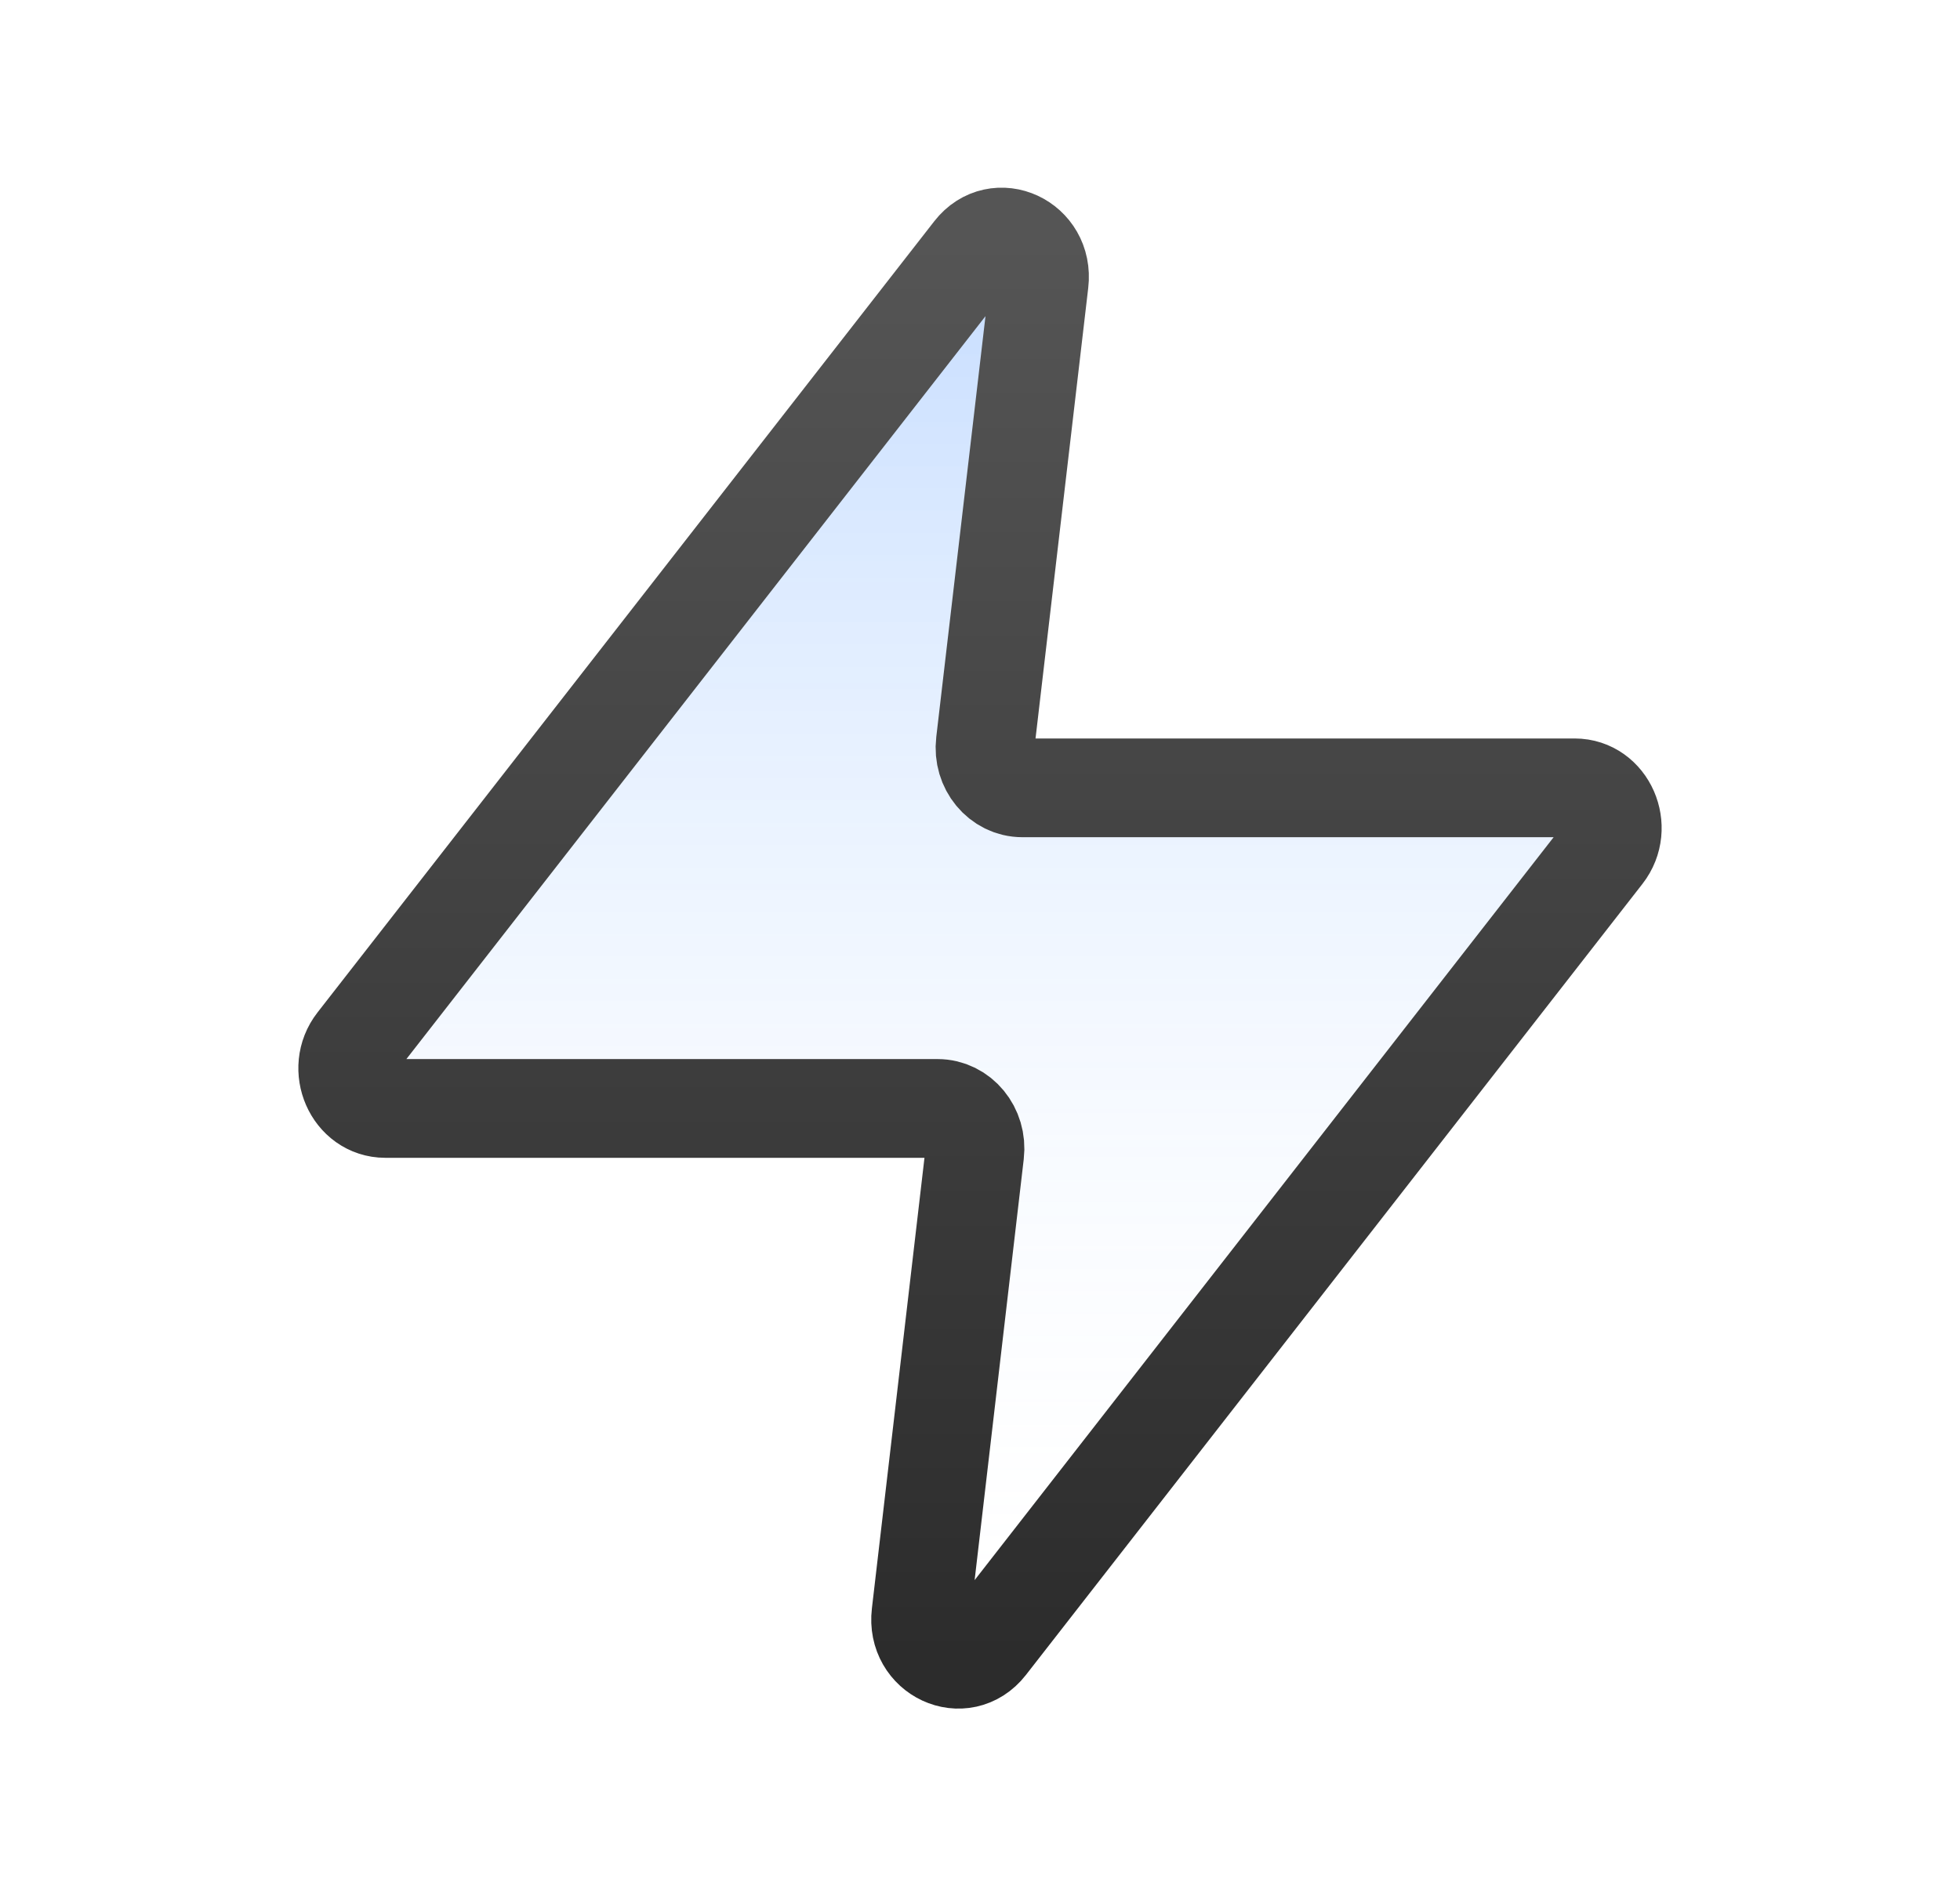 <svg width="31" height="30" viewBox="0 0 31 30" fill="none" xmlns="http://www.w3.org/2000/svg">
<path d="M16.436 4.465C16.51 3.836 15.771 3.494 15.393 3.98L5.639 16.496C5.316 16.909 5.591 17.536 6.094 17.536H14.829C15.185 17.536 15.461 17.87 15.416 18.249L14.566 25.536C14.491 26.164 15.229 26.506 15.609 26.02L25.361 13.504C25.684 13.091 25.409 12.464 24.906 12.464H16.171C15.815 12.464 15.539 12.13 15.584 11.751L16.436 4.465Z" fill="url(#paint0_linear_33_4129)" fill-opacity="0.25" stroke="url(#paint1_linear_33_4129)" stroke-width="1.562" stroke-linecap="round" stroke-linejoin="round"/>
<defs>
<linearGradient id="paint0_linear_33_4129" x1="15.5" y1="3.75" x2="15.5" y2="26.25" gradientUnits="userSpaceOnUse">
<stop stop-color="#1675FF"/>
<stop offset="1" stop-color="white" stop-opacity="0"/>
</linearGradient>
<linearGradient id="paint1_linear_33_4129" x1="15.5" y1="3.75" x2="15.5" y2="26.25" gradientUnits="userSpaceOnUse">
<stop stop-color="#555555"/>
<stop offset="1" stop-color="#2C2C2C"/>
</linearGradient>
</defs>
</svg>
